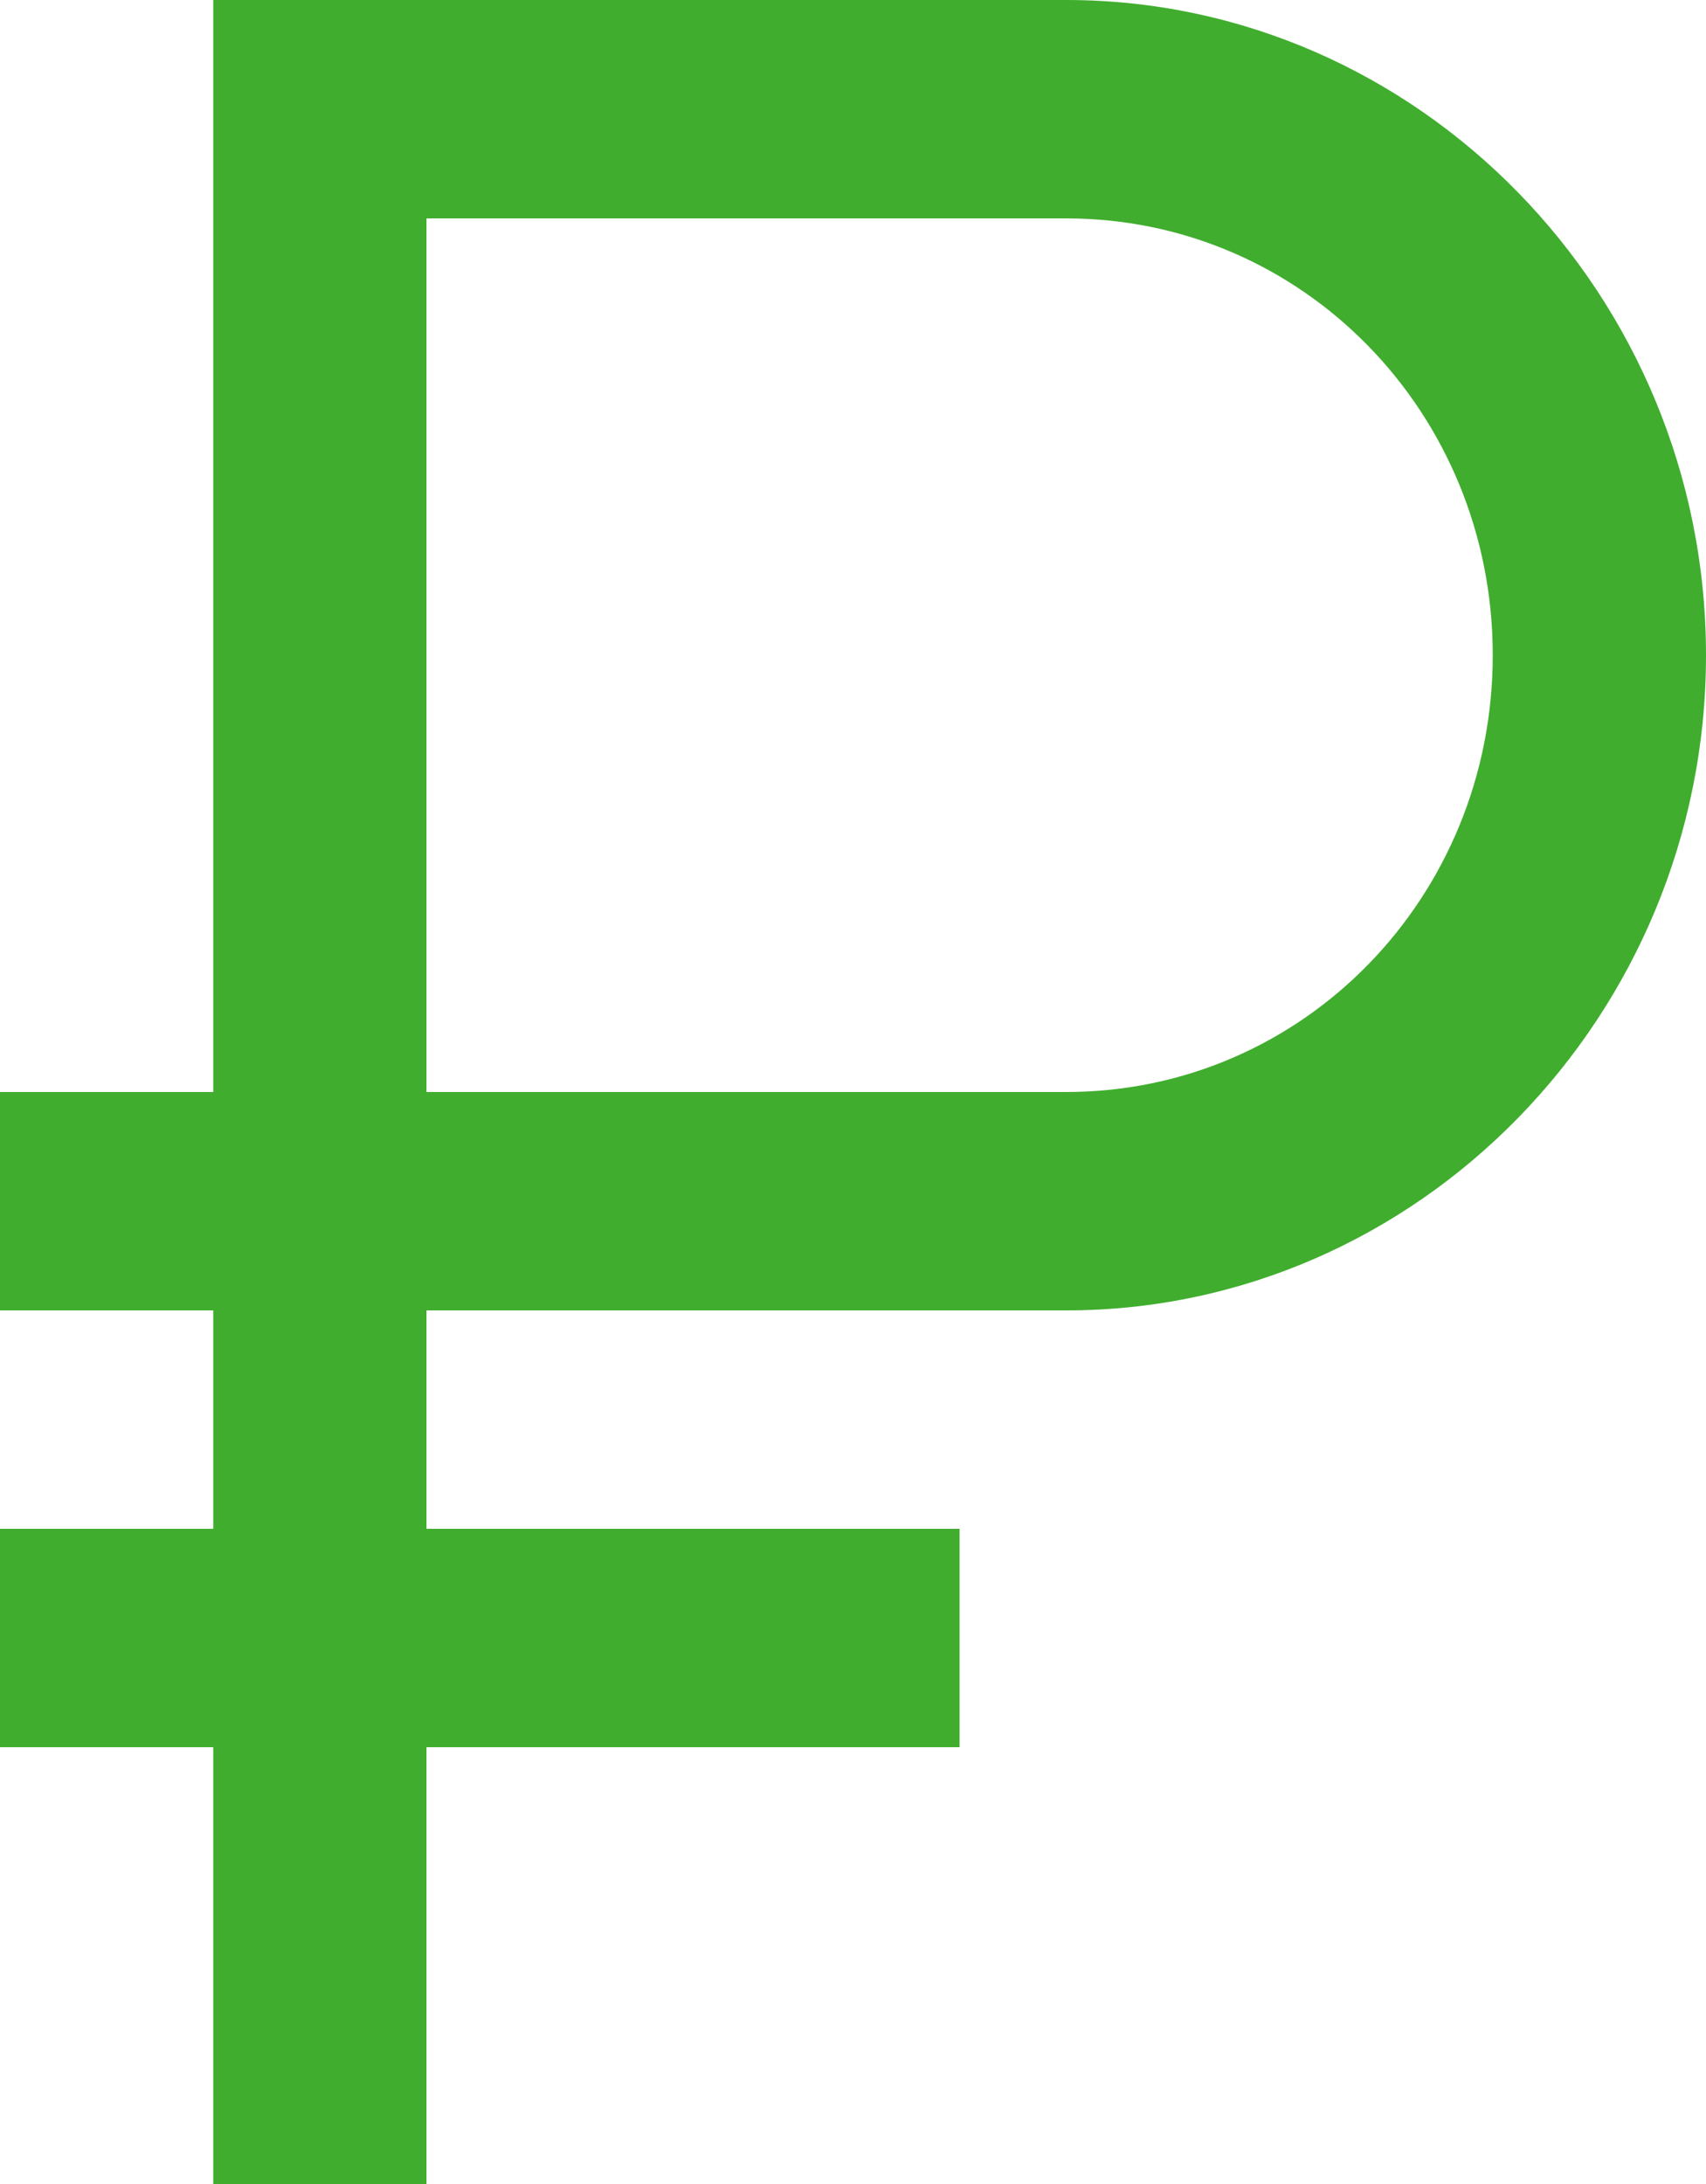 <svg width="25" height="32" viewBox="0 0 25 32" fill="none" xmlns="http://www.w3.org/2000/svg">
<path d="M3.125 0V16H0V19.2H3.125V22.4H0V25.6H3.125V32H6.25V25.6H14.062V22.4H6.25V19.2H15.625C20.781 19.2 25 14.88 25 9.6C25 4.32 20.781 0 15.625 0H3.125ZM6.25 3.2H15.625C19.092 3.2 21.875 6.05 21.875 9.6C21.875 13.15 19.092 16 15.625 16H6.25V3.2Z" fill="#40AD2E"/>
</svg>
